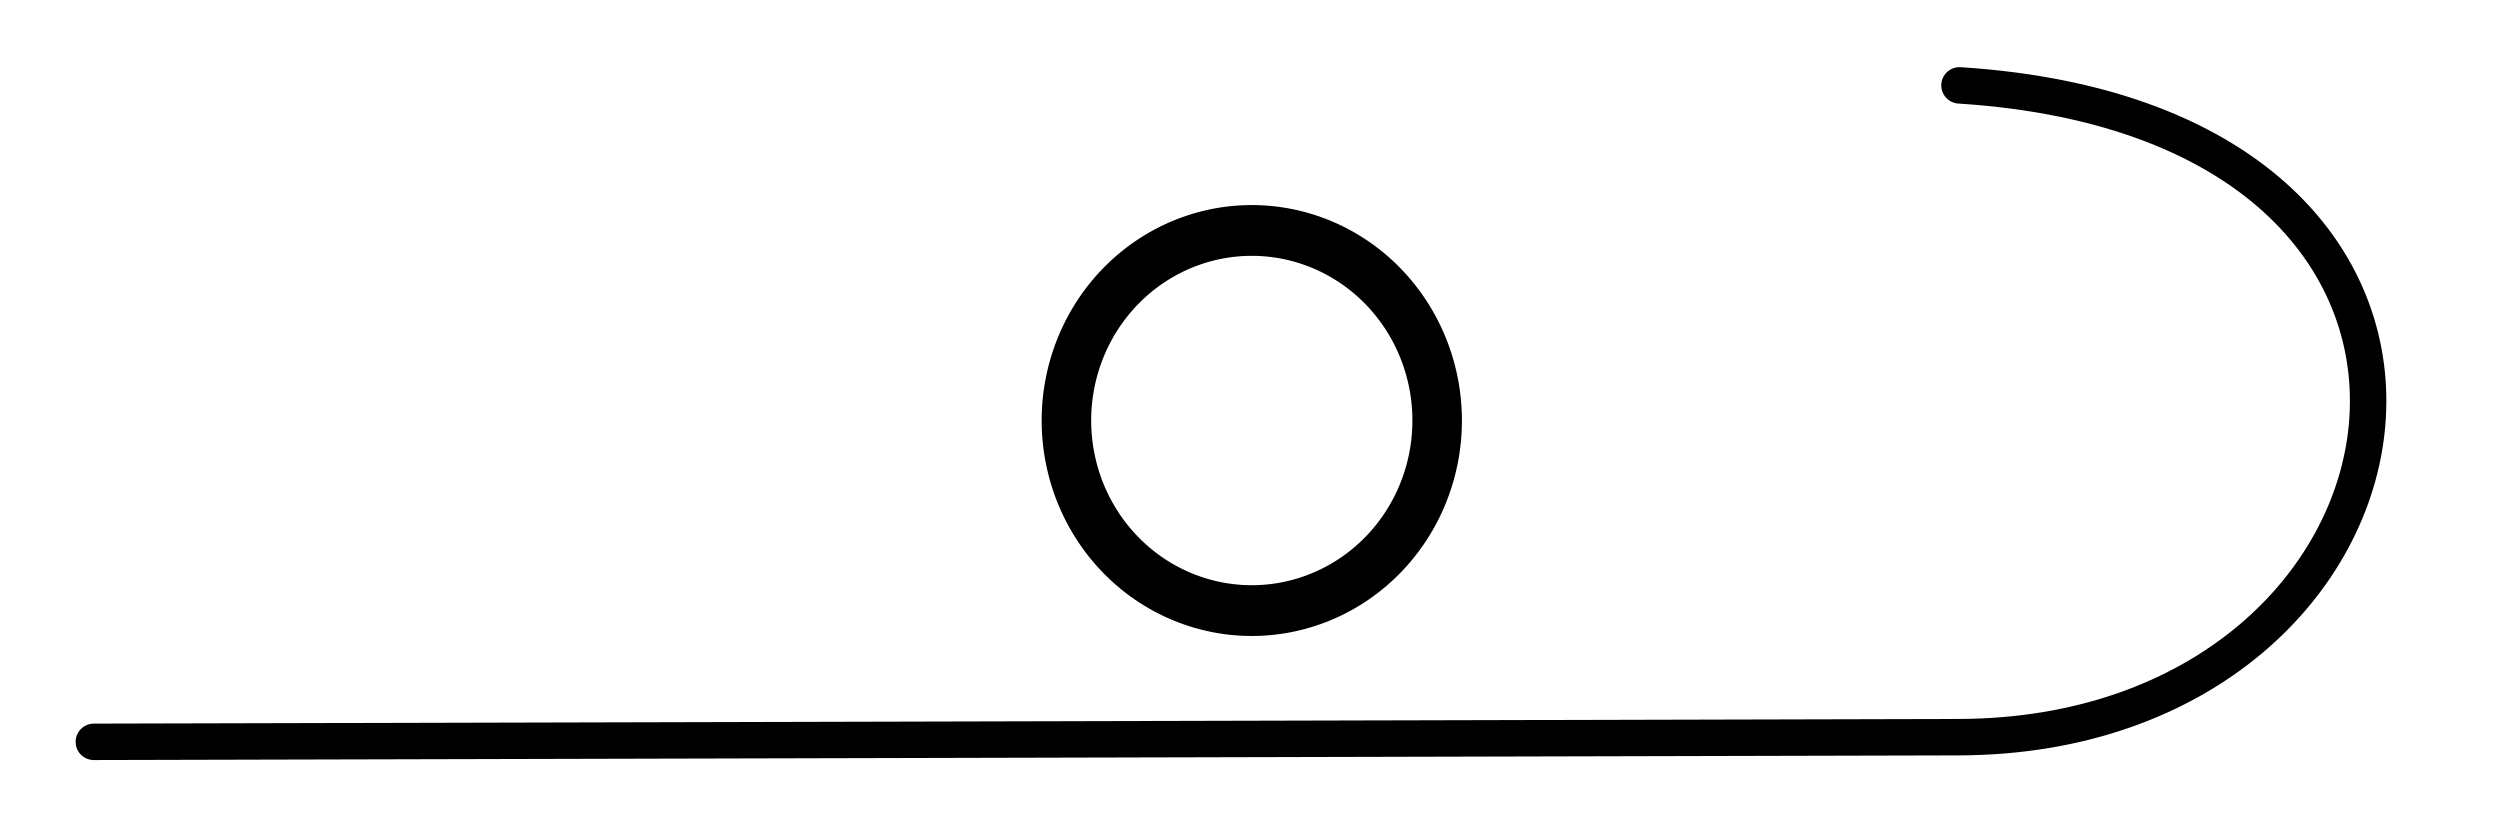 <?xml version="1.0" encoding="UTF-8" standalone="no"?>
<!-- Created with Inkscape (http://www.inkscape.org/) -->

<svg
   xmlns:dc="http://purl.org/dc/elements/1.1/"
   xmlns:cc="http://creativecommons.org/ns#"
   xmlns:rdf="http://www.w3.org/1999/02/22-rdf-syntax-ns#"
   xmlns:svg="http://www.w3.org/2000/svg"
   xmlns="http://www.w3.org/2000/svg"
   xmlns:sodipodi="http://sodipodi.sourceforge.net/DTD/sodipodi-0.dtd"
   xmlns:inkscape="http://www.inkscape.org/namespaces/inkscape"
   width="270"
   height="90"
   id="svg2414"
   sodipodi:version="0.32"
   inkscape:version="0.47 r22583"
   version="1.0"
   sodipodi:docname="1over2left.svg"
   inkscape:output_extension="org.inkscape.output.svg.inkscape">
  <defs
     id="defs2416">
    <inkscape:perspective
       sodipodi:type="inkscape:persp3d"
       inkscape:vp_x="0 : 526.18109 : 1"
       inkscape:vp_y="0 : 1000 : 0"
       inkscape:vp_z="744.09448 : 526.18109 : 1"
       inkscape:persp3d-origin="372.04724 : 350.78739 : 1"
       id="perspective2422" />
    <inkscape:perspective
       id="perspective2822"
       inkscape:persp3d-origin="0.5 : 0.33333333 : 1"
       inkscape:vp_z="1 : 0.5 : 1"
       inkscape:vp_y="0 : 1000 : 0"
       inkscape:vp_x="0 : 0.5 : 1"
       sodipodi:type="inkscape:persp3d" />
  </defs>
  <sodipodi:namedview
     id="base"
     pagecolor="#ffffff"
     bordercolor="#666666"
     borderopacity="1.0"
     gridtolerance="10000"
     guidetolerance="10"
     objecttolerance="10"
     inkscape:pageopacity="0.0"
     inkscape:pageshadow="2"
     inkscape:zoom="0.35"
     inkscape:cx="136.80482"
     inkscape:cy="61.130131"
     inkscape:document-units="in"
     inkscape:current-layer="layer1"
     showgrid="true"
     units="in"
     showborder="true"
     inkscape:snap-global="false"
     inkscape:window-width="1280"
     inkscape:window-height="744"
     inkscape:window-x="0"
     inkscape:window-y="22"
     inkscape:window-maximized="0">
    <inkscape:grid
       type="xygrid"
       id="grid2424"
       visible="false"
       enabled="true"
       empspacing="5"
       snapvisiblegridlinesonly="true" />
  </sodipodi:namedview>
  <g
     inkscape:label="Layer 1"
     inkscape:groupmode="layer"
     id="layer1">
    <path
       sodipodi:type="arc"
       style="fill:#000000;fill-opacity:0;fill-rule:evenodd;stroke:#000000;stroke-width:4.674;stroke-linecap:butt;stroke-linejoin:miter;stroke-miterlimit:4;stroke-opacity:1;stroke-dasharray:none"
       id="path2385"
       sodipodi:cx="47.5"
       sodipodi:cy="47.5"
       sodipodi:rx="17.5"
       sodipodi:ry="17.5"
       d="m 65,47.5 a 17.5,17.5 0 1 1 -35,0 a 17.5,17.5 0 1 1 35,0 z"
       transform="matrix(1.144,0,0,1.173,80.853,-10.301)" />
    <path
       style="fill:none;stroke:#000000;stroke-width:3.935;stroke-linecap:round;stroke-linejoin:miter;stroke-miterlimit:4;stroke-opacity:1;stroke-dasharray:none"
       d="m 211.624,9.22 c 64.685,4.125 52.704,70.2 0,70.394 L 10.134,80.118"
       id="path3606"
       sodipodi:nodetypes="cc" />
  </g>
</svg>
